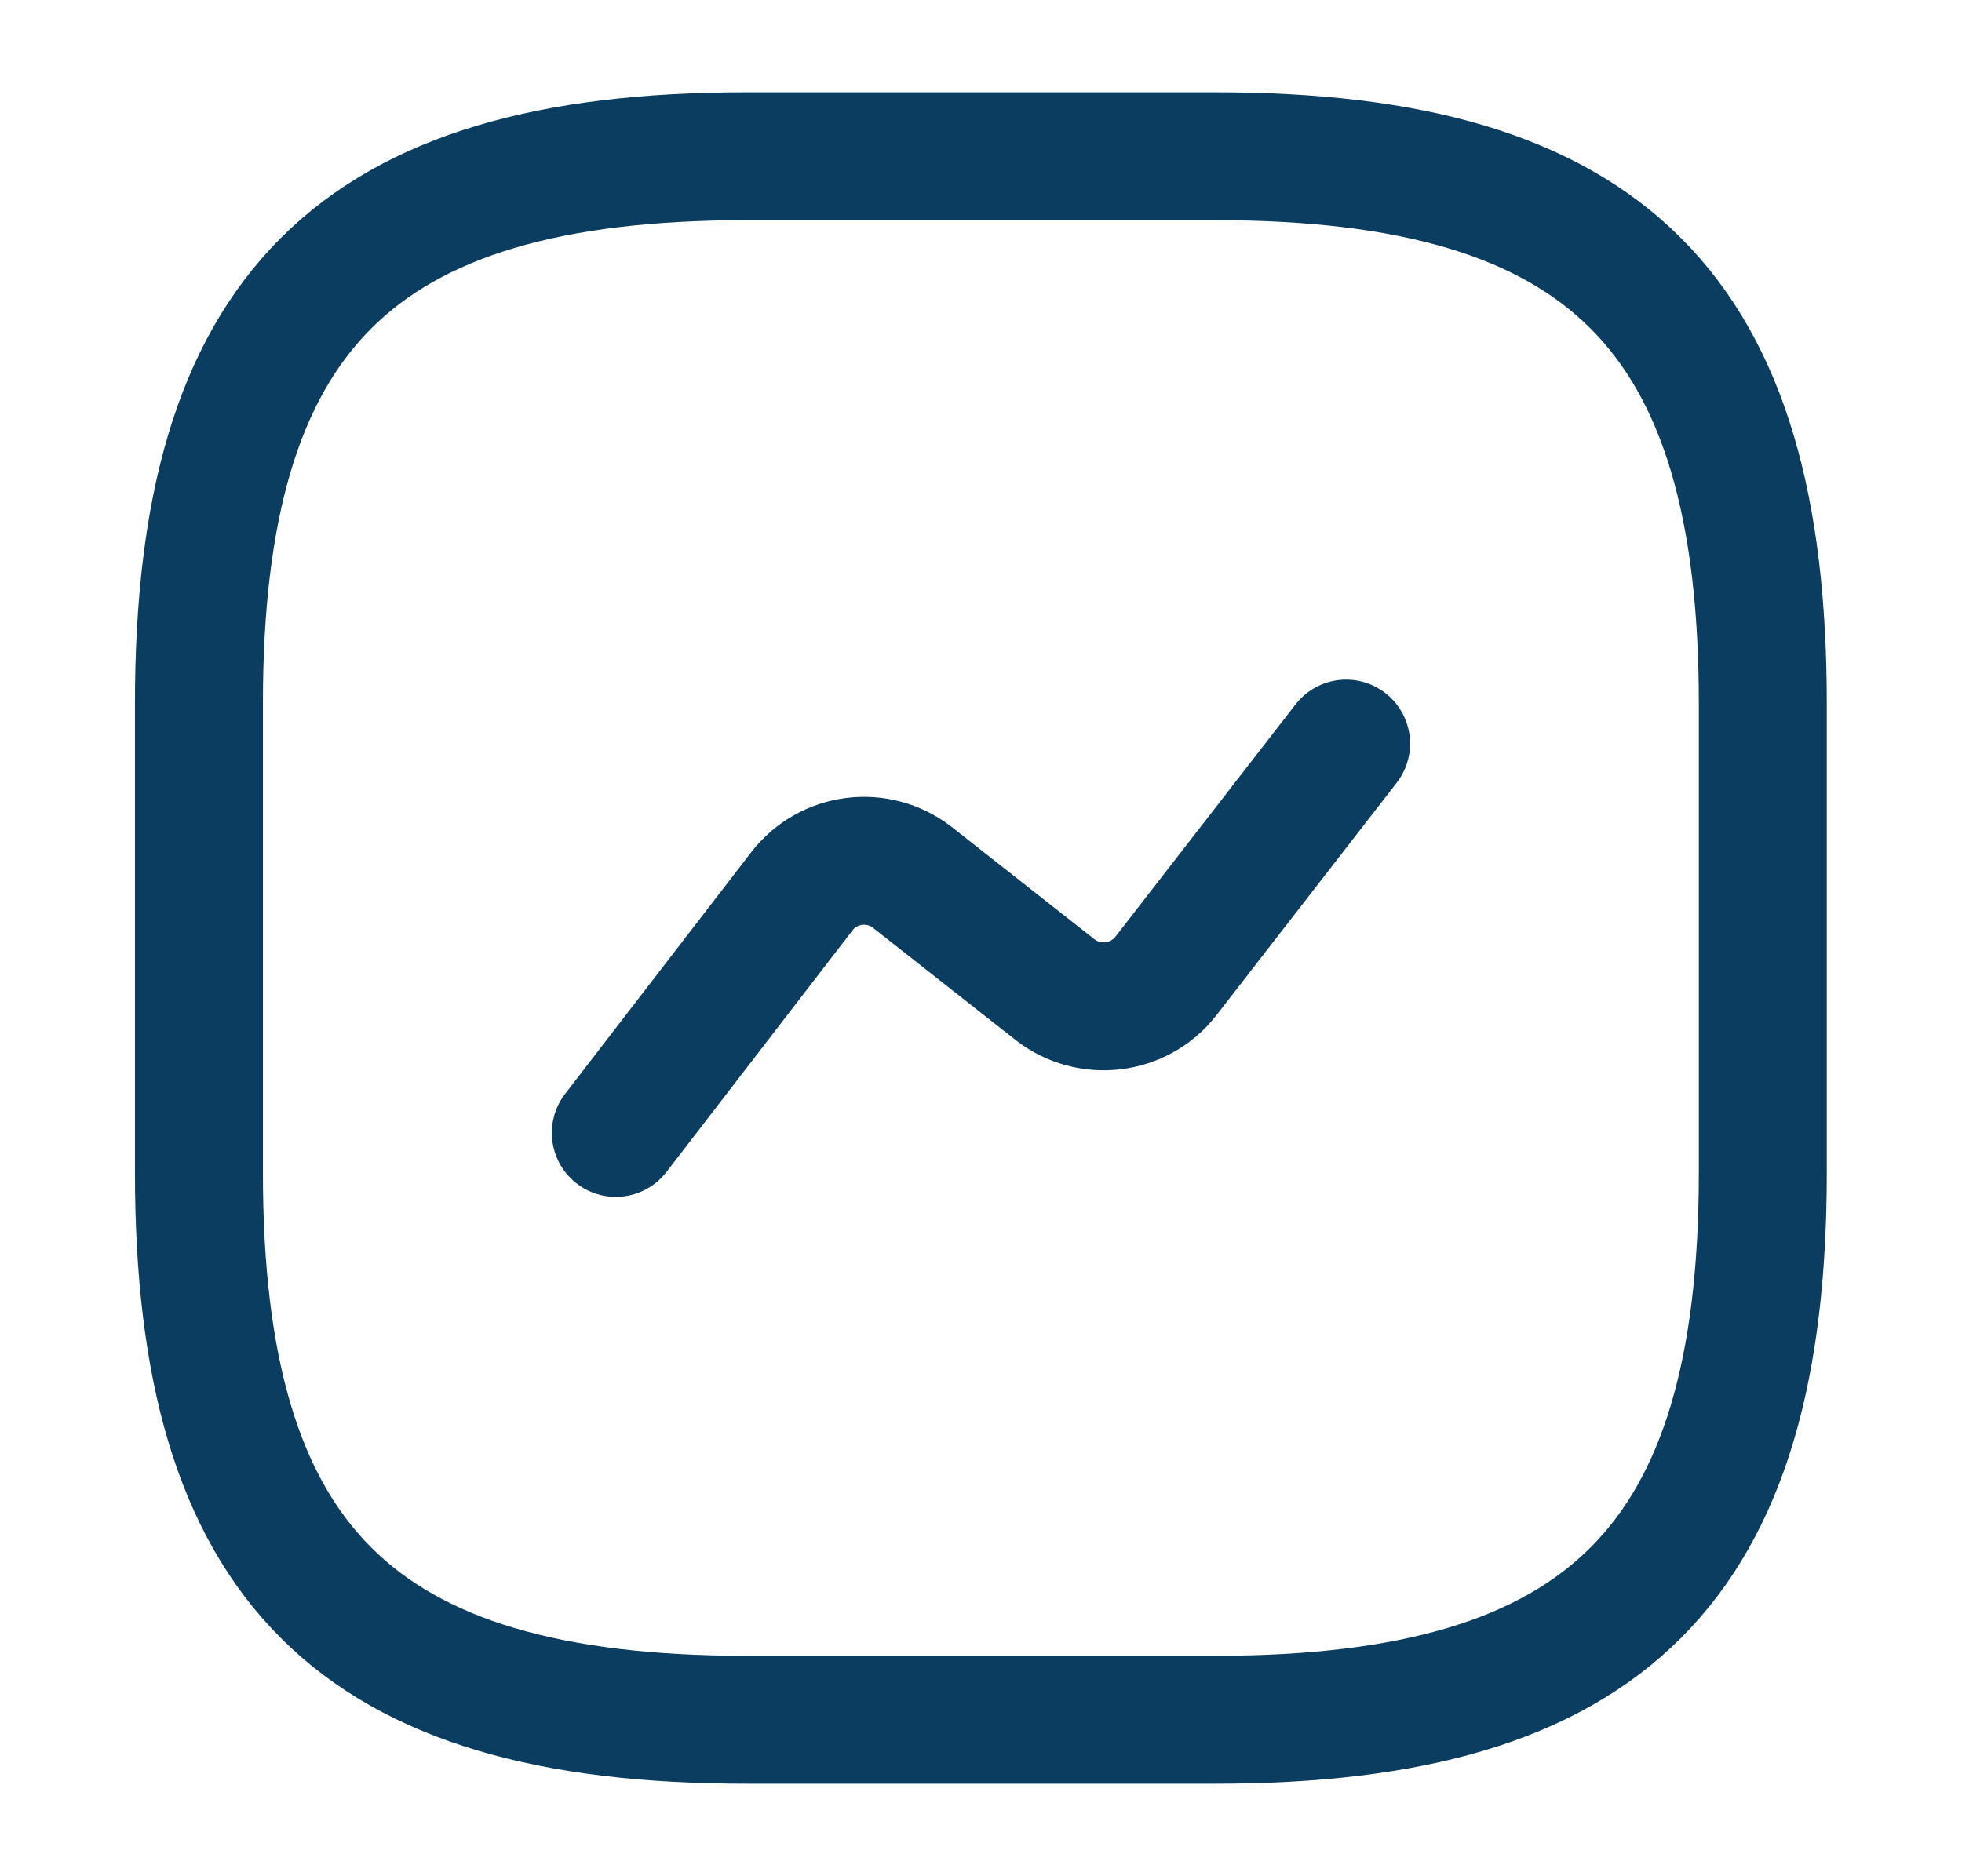 <svg xmlns="http://www.w3.org/2000/svg" width="23" height="22" viewBox="0 0 23 22" fill="none">
  <path d="M8.749 20.165H14.249C18.832 20.165 20.665 18.332 20.665 13.749V8.249C20.665 3.665 18.832 1.832 14.249 1.832H8.749C4.165 1.832 2.332 3.665 2.332 8.249V13.749C2.332 18.332 4.165 20.165 8.749 20.165Z" stroke="#0B3D60" stroke-width="1.5" stroke-linecap="round" stroke-linejoin="round"/>
  <path d="M7.219 13.284L9.4 10.451C9.712 10.048 10.29 9.975 10.693 10.286L12.37 11.606C12.774 11.918 13.351 11.845 13.663 11.45L15.78 8.719" stroke="#0B3D60" stroke-width="1.5" stroke-linecap="round" stroke-linejoin="round"/>
</svg>